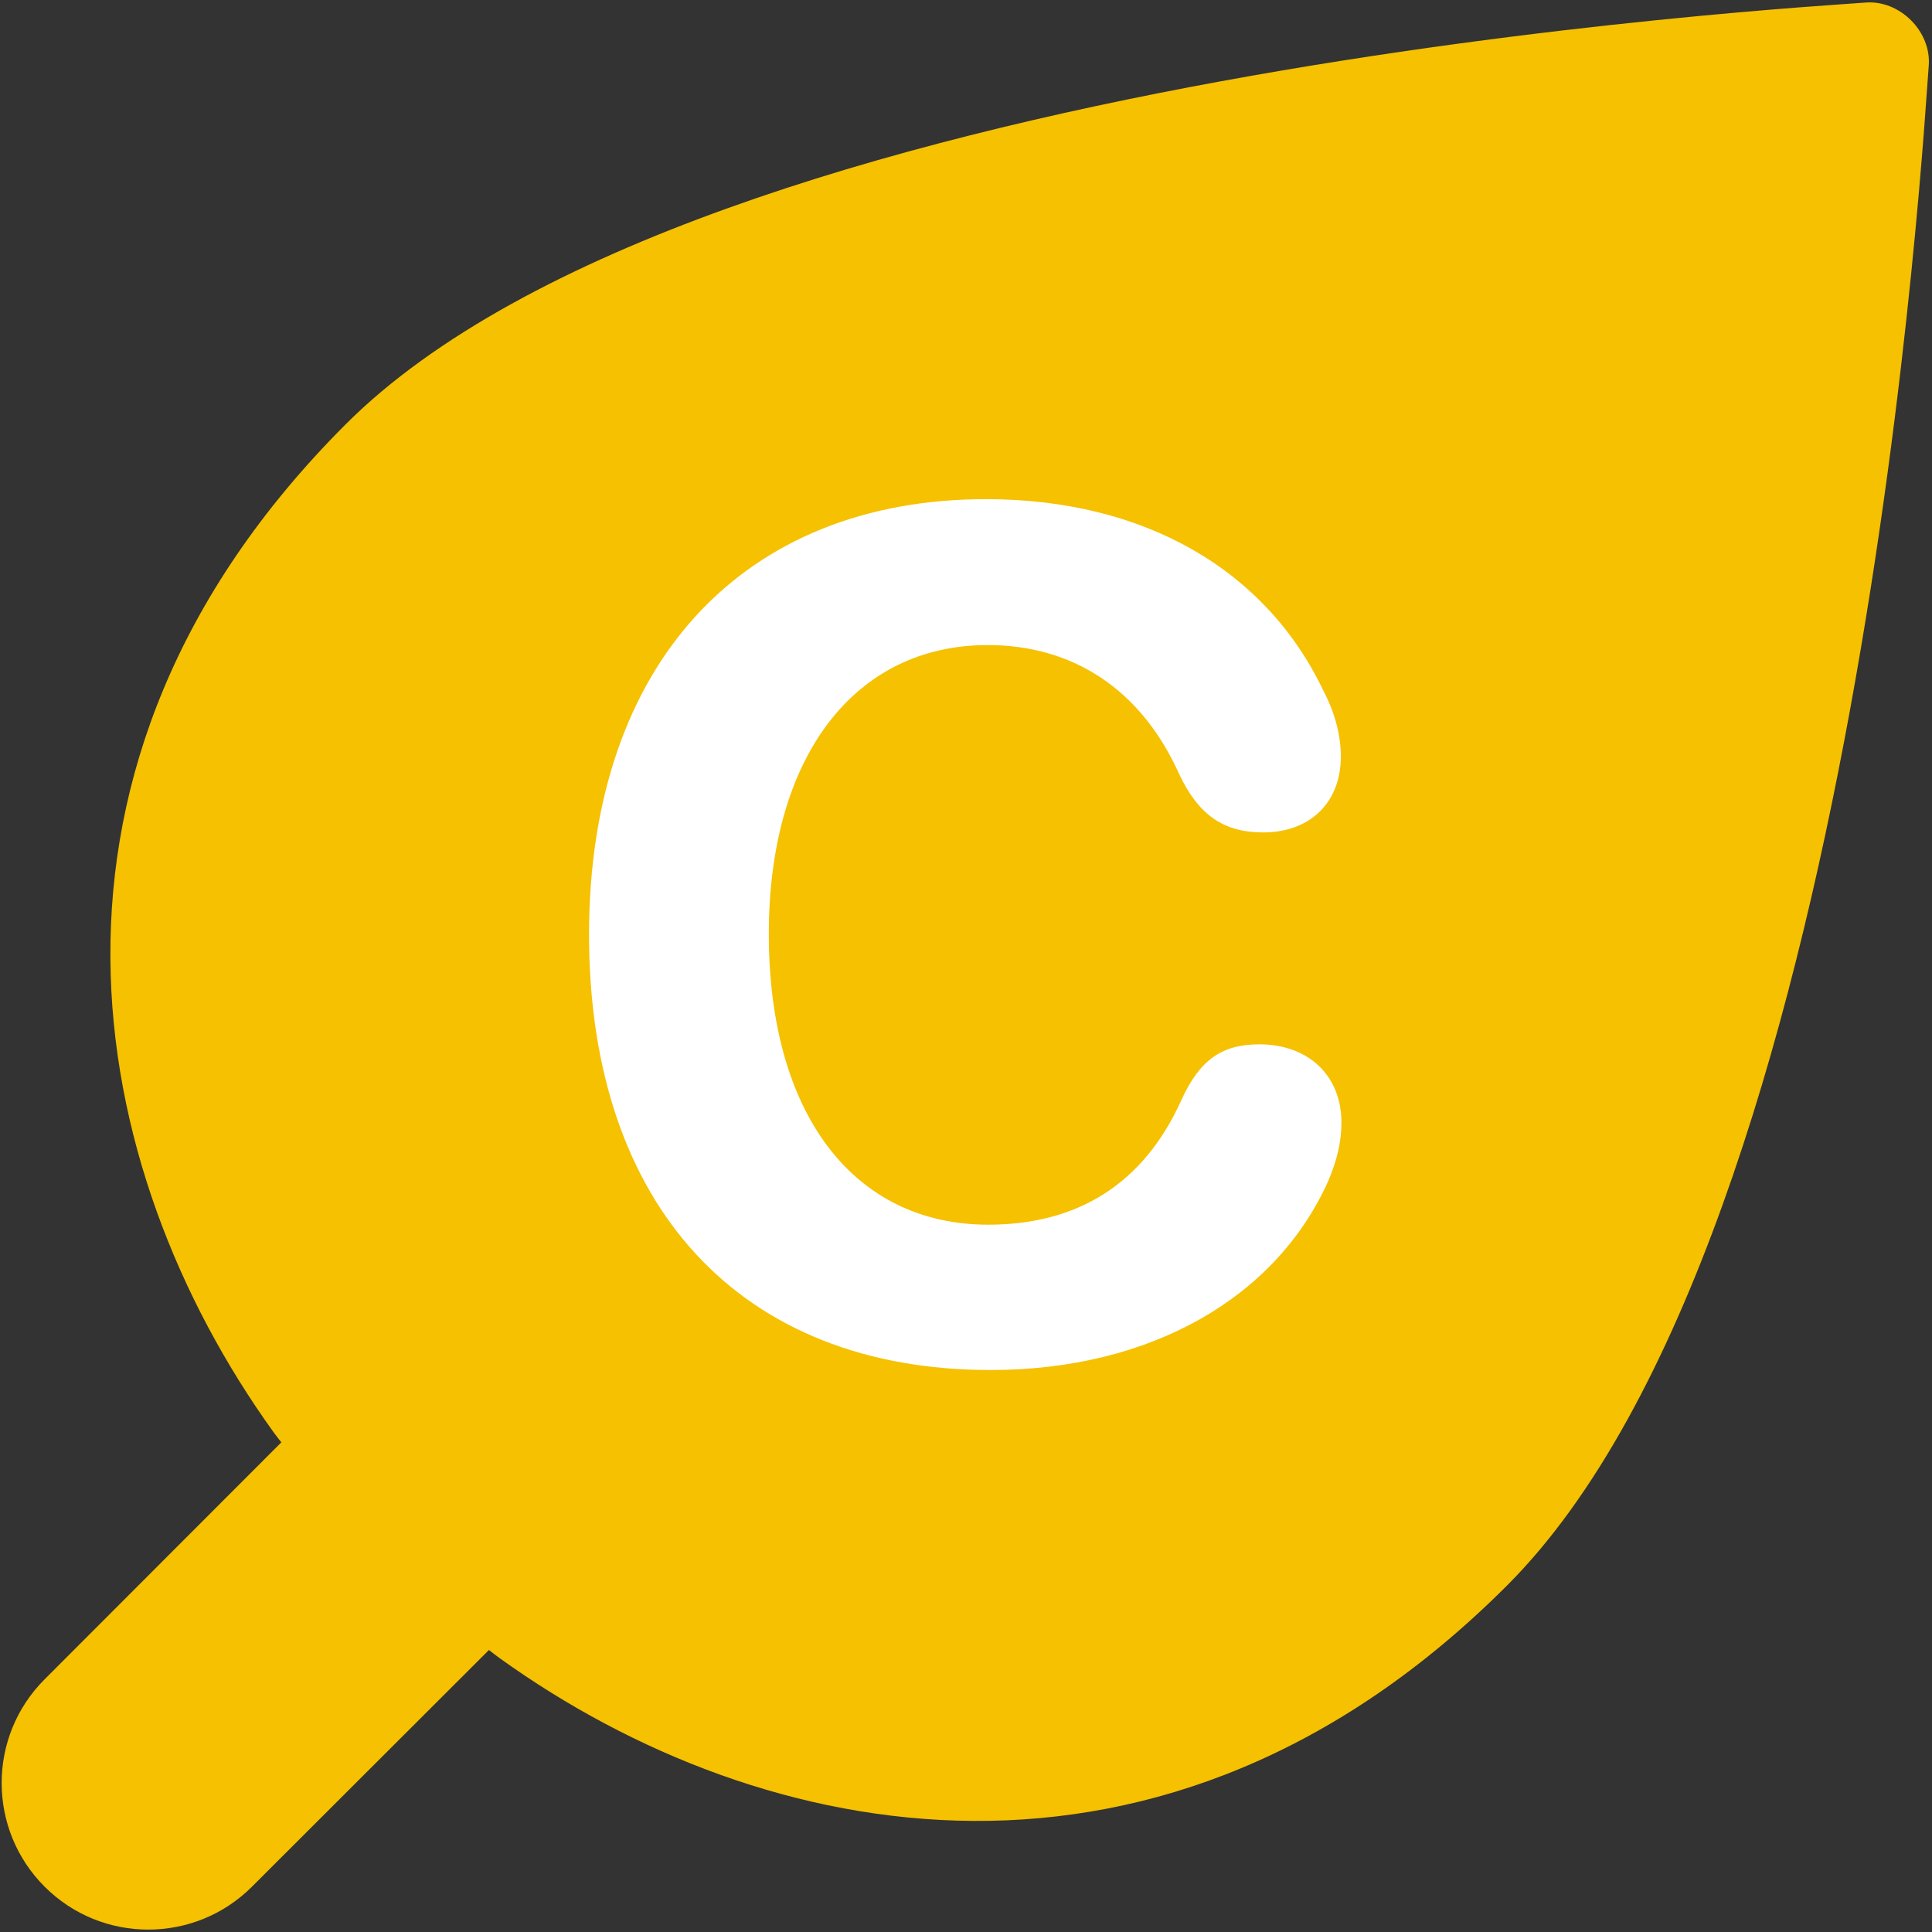 <?xml version="1.0" encoding="UTF-8"?>
<svg width="96px" height="96px" viewBox="0 0 96 96" version="1.1" xmlns="http://www.w3.org/2000/svg" xmlns:xlink="http://www.w3.org/1999/xlink">
    <rect x="0" y="0" width="96" height="96" fill="#333333" stroke="none"/>
    <title>Picto - C</title>
    <g id="Page-1" stroke="none" stroke-width="1" fill="none" fill-rule="evenodd">
        <g id="Web-Copy" transform="translate(-895, -279)" fill-rule="nonzero">
            <g id="Picto---C" transform="translate(895.082, 279.119)">
                <path d="M92.604,0.009 C94.314,-0.134 95.9,1.449 95.755,3.159 C95.543,5.596 92.512,60.954 74.795,78.671 C57.814,95.65 37.809,91.666 24.744,82.273 C24.586,82.159 24.409,82.023 24.214,81.868 L12.439,93.629 C9.592,96.473 4.979,96.473 2.135,93.629 C-0.712,90.782 -0.712,86.169 2.135,83.325 L13.899,71.549 C13.741,71.353 13.605,71.175 13.49,71.017 C4.1,57.954 0.114,37.947 17.093,20.966 C34.807,3.249 90.166,0.215 92.604,0.009 Z" id="Path-Copy-9" fill="#F5C100"></path>
                <path d="M49.141,67.957 C57.059,67.957 63.295,64.39 65.906,58.589 C66.341,57.574 66.573,56.646 66.573,55.659 C66.573,53.339 64.949,51.773 62.483,51.773 C60.627,51.773 59.525,52.556 58.626,54.528 C56.74,58.734 53.434,60.735 49.025,60.735 C42.325,60.735 38.12,55.224 38.12,46.291 C38.12,37.474 42.383,31.934 48.996,31.934 C53.173,31.934 56.595,34.08 58.51,38.344 C59.467,40.374 60.714,41.244 62.686,41.244 C65.007,41.244 66.544,39.765 66.544,37.474 C66.544,36.43 66.254,35.299 65.674,34.197 C62.802,28.164 56.74,24.683 48.909,24.683 C36.873,24.683 29.187,32.833 29.187,46.32 C29.187,59.836 36.728,67.957 49.141,67.957 Z" id="C" fill="#FFFFFF"></path>
            </g>
        </g>
    </g>
</svg>